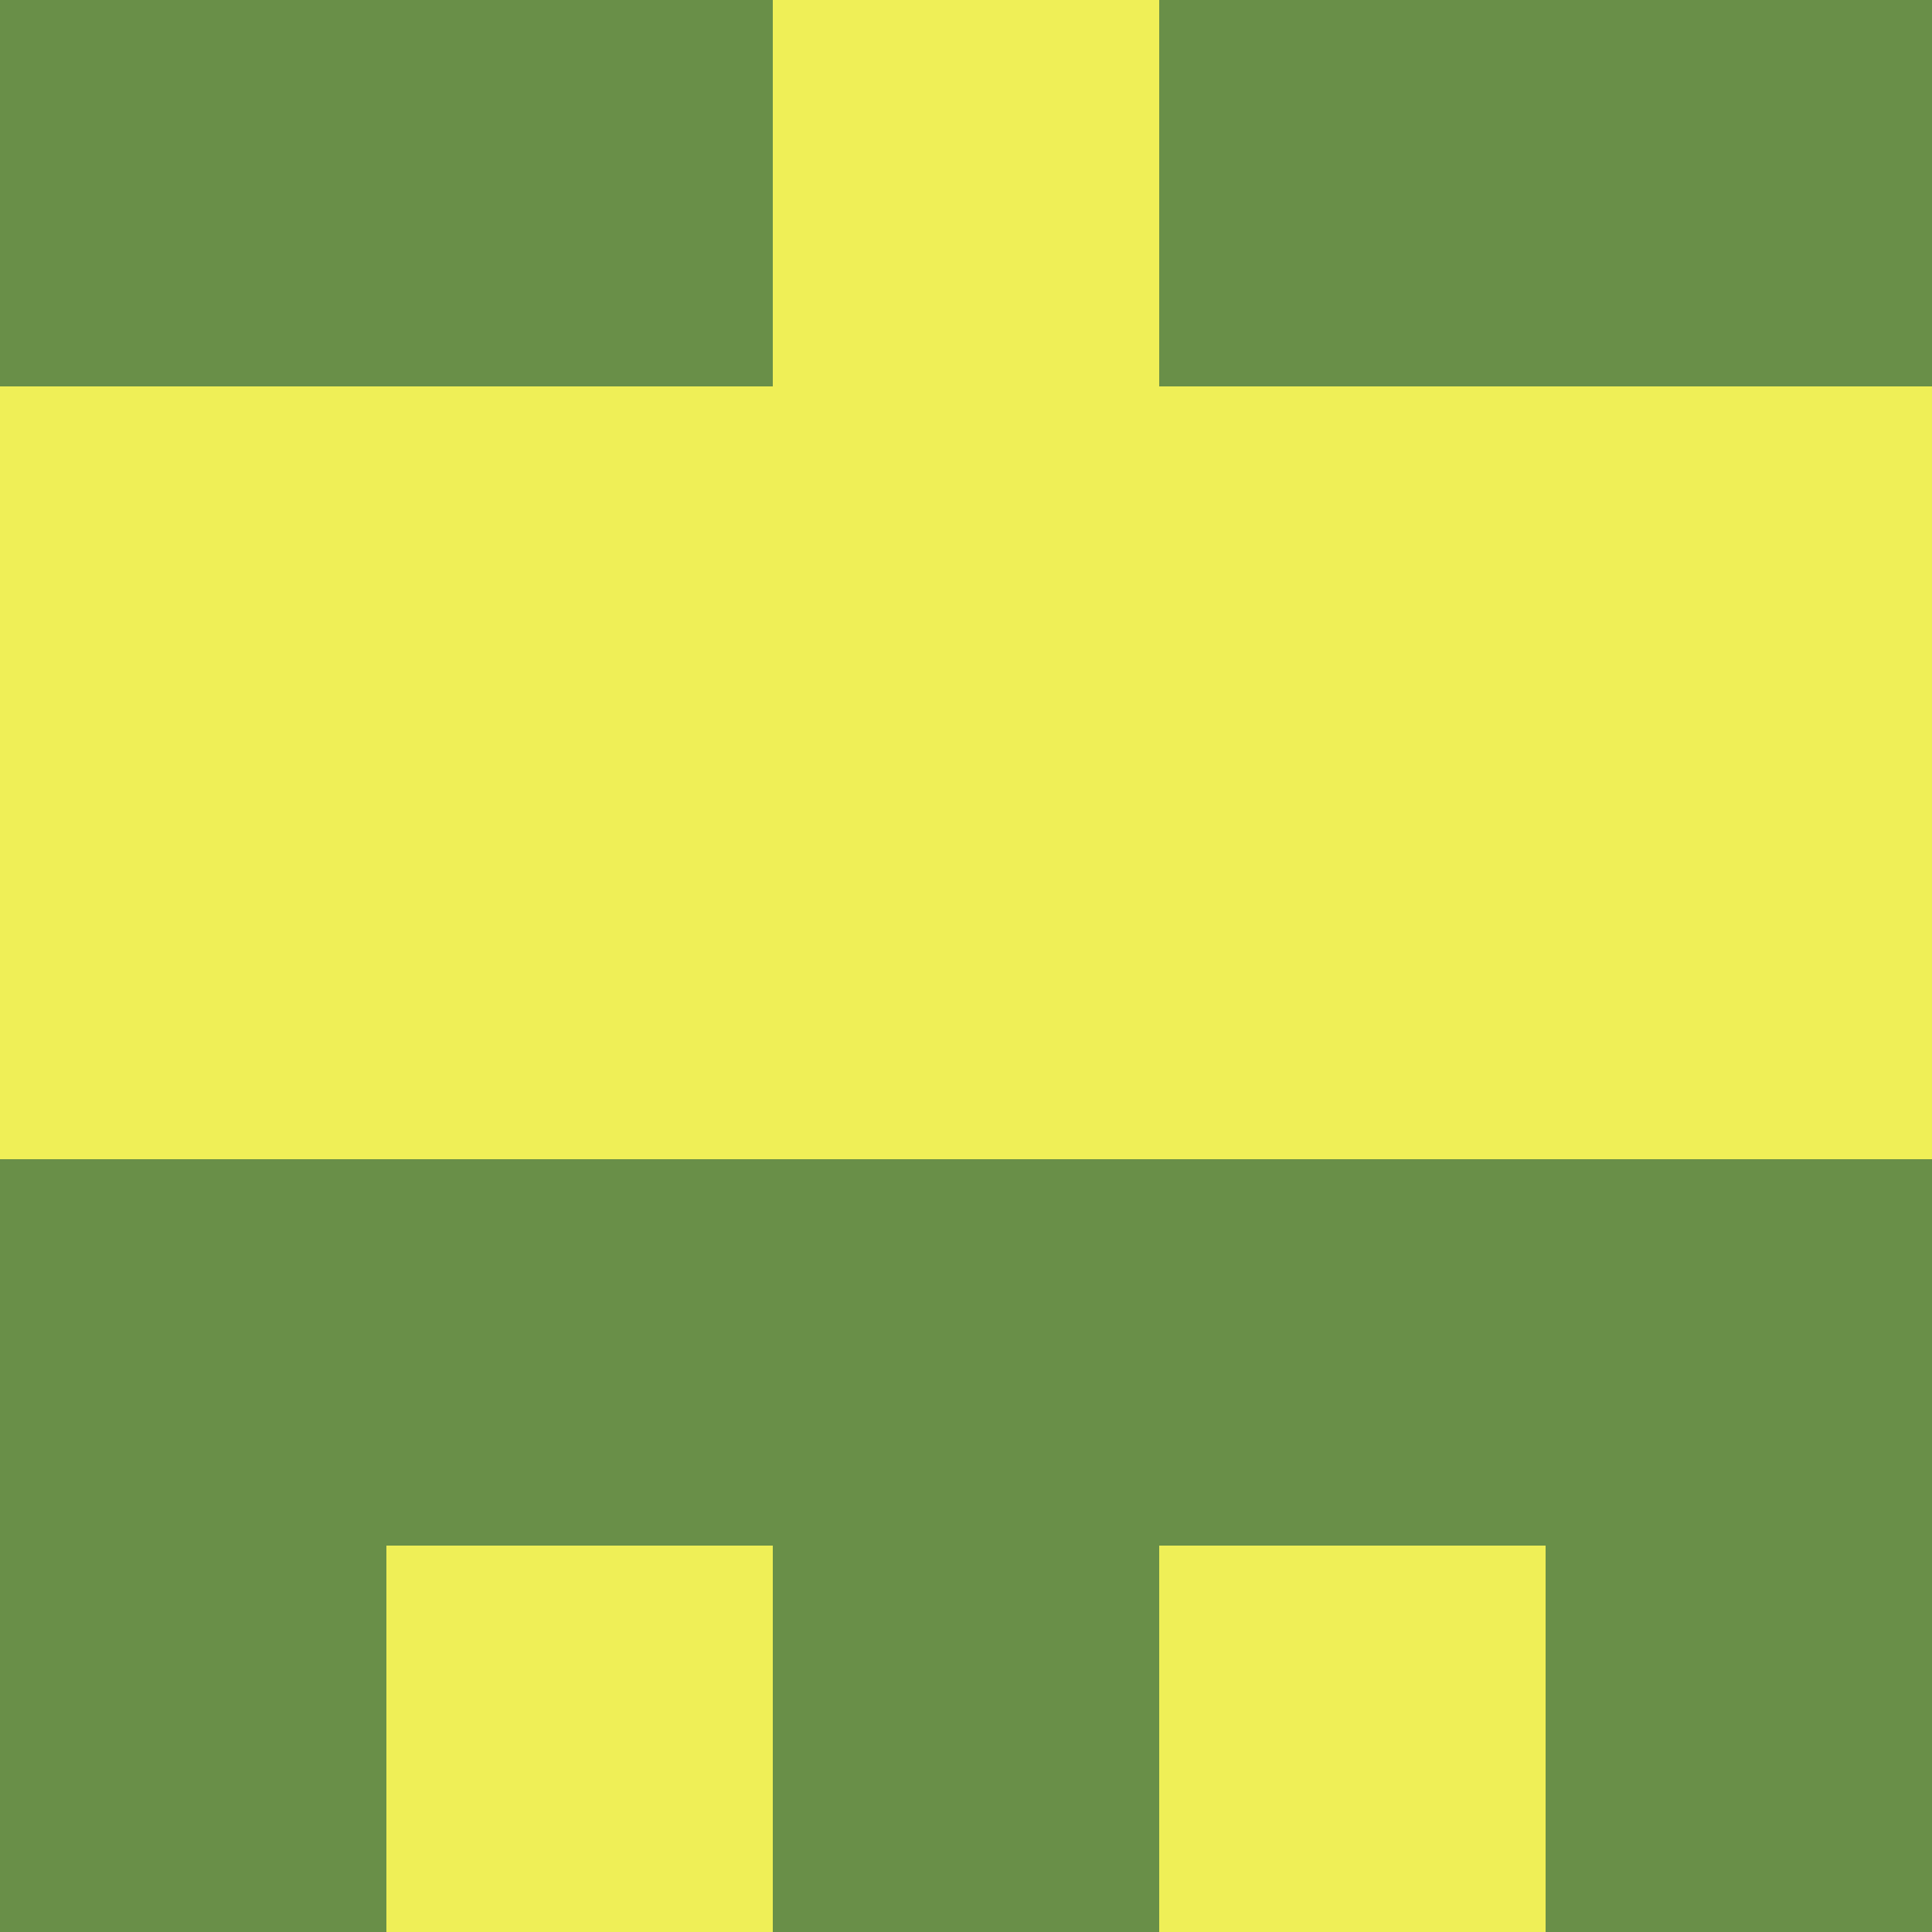 <?xml version="1.0" encoding="utf-8"?>
<!DOCTYPE svg PUBLIC "-//W3C//DTD SVG 20010904//EN"
        "http://www.w3.org/TR/2001/REC-SVG-20010904/DTD/svg10.dtd">

<svg width="400" height="400" viewBox="0 0 5 5"
    xmlns="http://www.w3.org/2000/svg"
    xmlns:xlink="http://www.w3.org/1999/xlink">
            <rect x="0" y="0" width="1" height="1" fill="#698F48" />
        <rect x="0" y="1" width="1" height="1" fill="#EFEF57" />
        <rect x="0" y="2" width="1" height="1" fill="#EFEF57" />
        <rect x="0" y="3" width="1" height="1" fill="#698F48" />
        <rect x="0" y="4" width="1" height="1" fill="#698F48" />
                <rect x="1" y="0" width="1" height="1" fill="#698F48" />
        <rect x="1" y="1" width="1" height="1" fill="#EFEF57" />
        <rect x="1" y="2" width="1" height="1" fill="#EFEF57" />
        <rect x="1" y="3" width="1" height="1" fill="#698F48" />
        <rect x="1" y="4" width="1" height="1" fill="#EFEF57" />
                <rect x="2" y="0" width="1" height="1" fill="#EFEF57" />
        <rect x="2" y="1" width="1" height="1" fill="#EFEF57" />
        <rect x="2" y="2" width="1" height="1" fill="#EFEF57" />
        <rect x="2" y="3" width="1" height="1" fill="#698F48" />
        <rect x="2" y="4" width="1" height="1" fill="#698F48" />
                <rect x="3" y="0" width="1" height="1" fill="#698F48" />
        <rect x="3" y="1" width="1" height="1" fill="#EFEF57" />
        <rect x="3" y="2" width="1" height="1" fill="#EFEF57" />
        <rect x="3" y="3" width="1" height="1" fill="#698F48" />
        <rect x="3" y="4" width="1" height="1" fill="#EFEF57" />
                <rect x="4" y="0" width="1" height="1" fill="#698F48" />
        <rect x="4" y="1" width="1" height="1" fill="#EFEF57" />
        <rect x="4" y="2" width="1" height="1" fill="#EFEF57" />
        <rect x="4" y="3" width="1" height="1" fill="#698F48" />
        <rect x="4" y="4" width="1" height="1" fill="#698F48" />
        
</svg>


